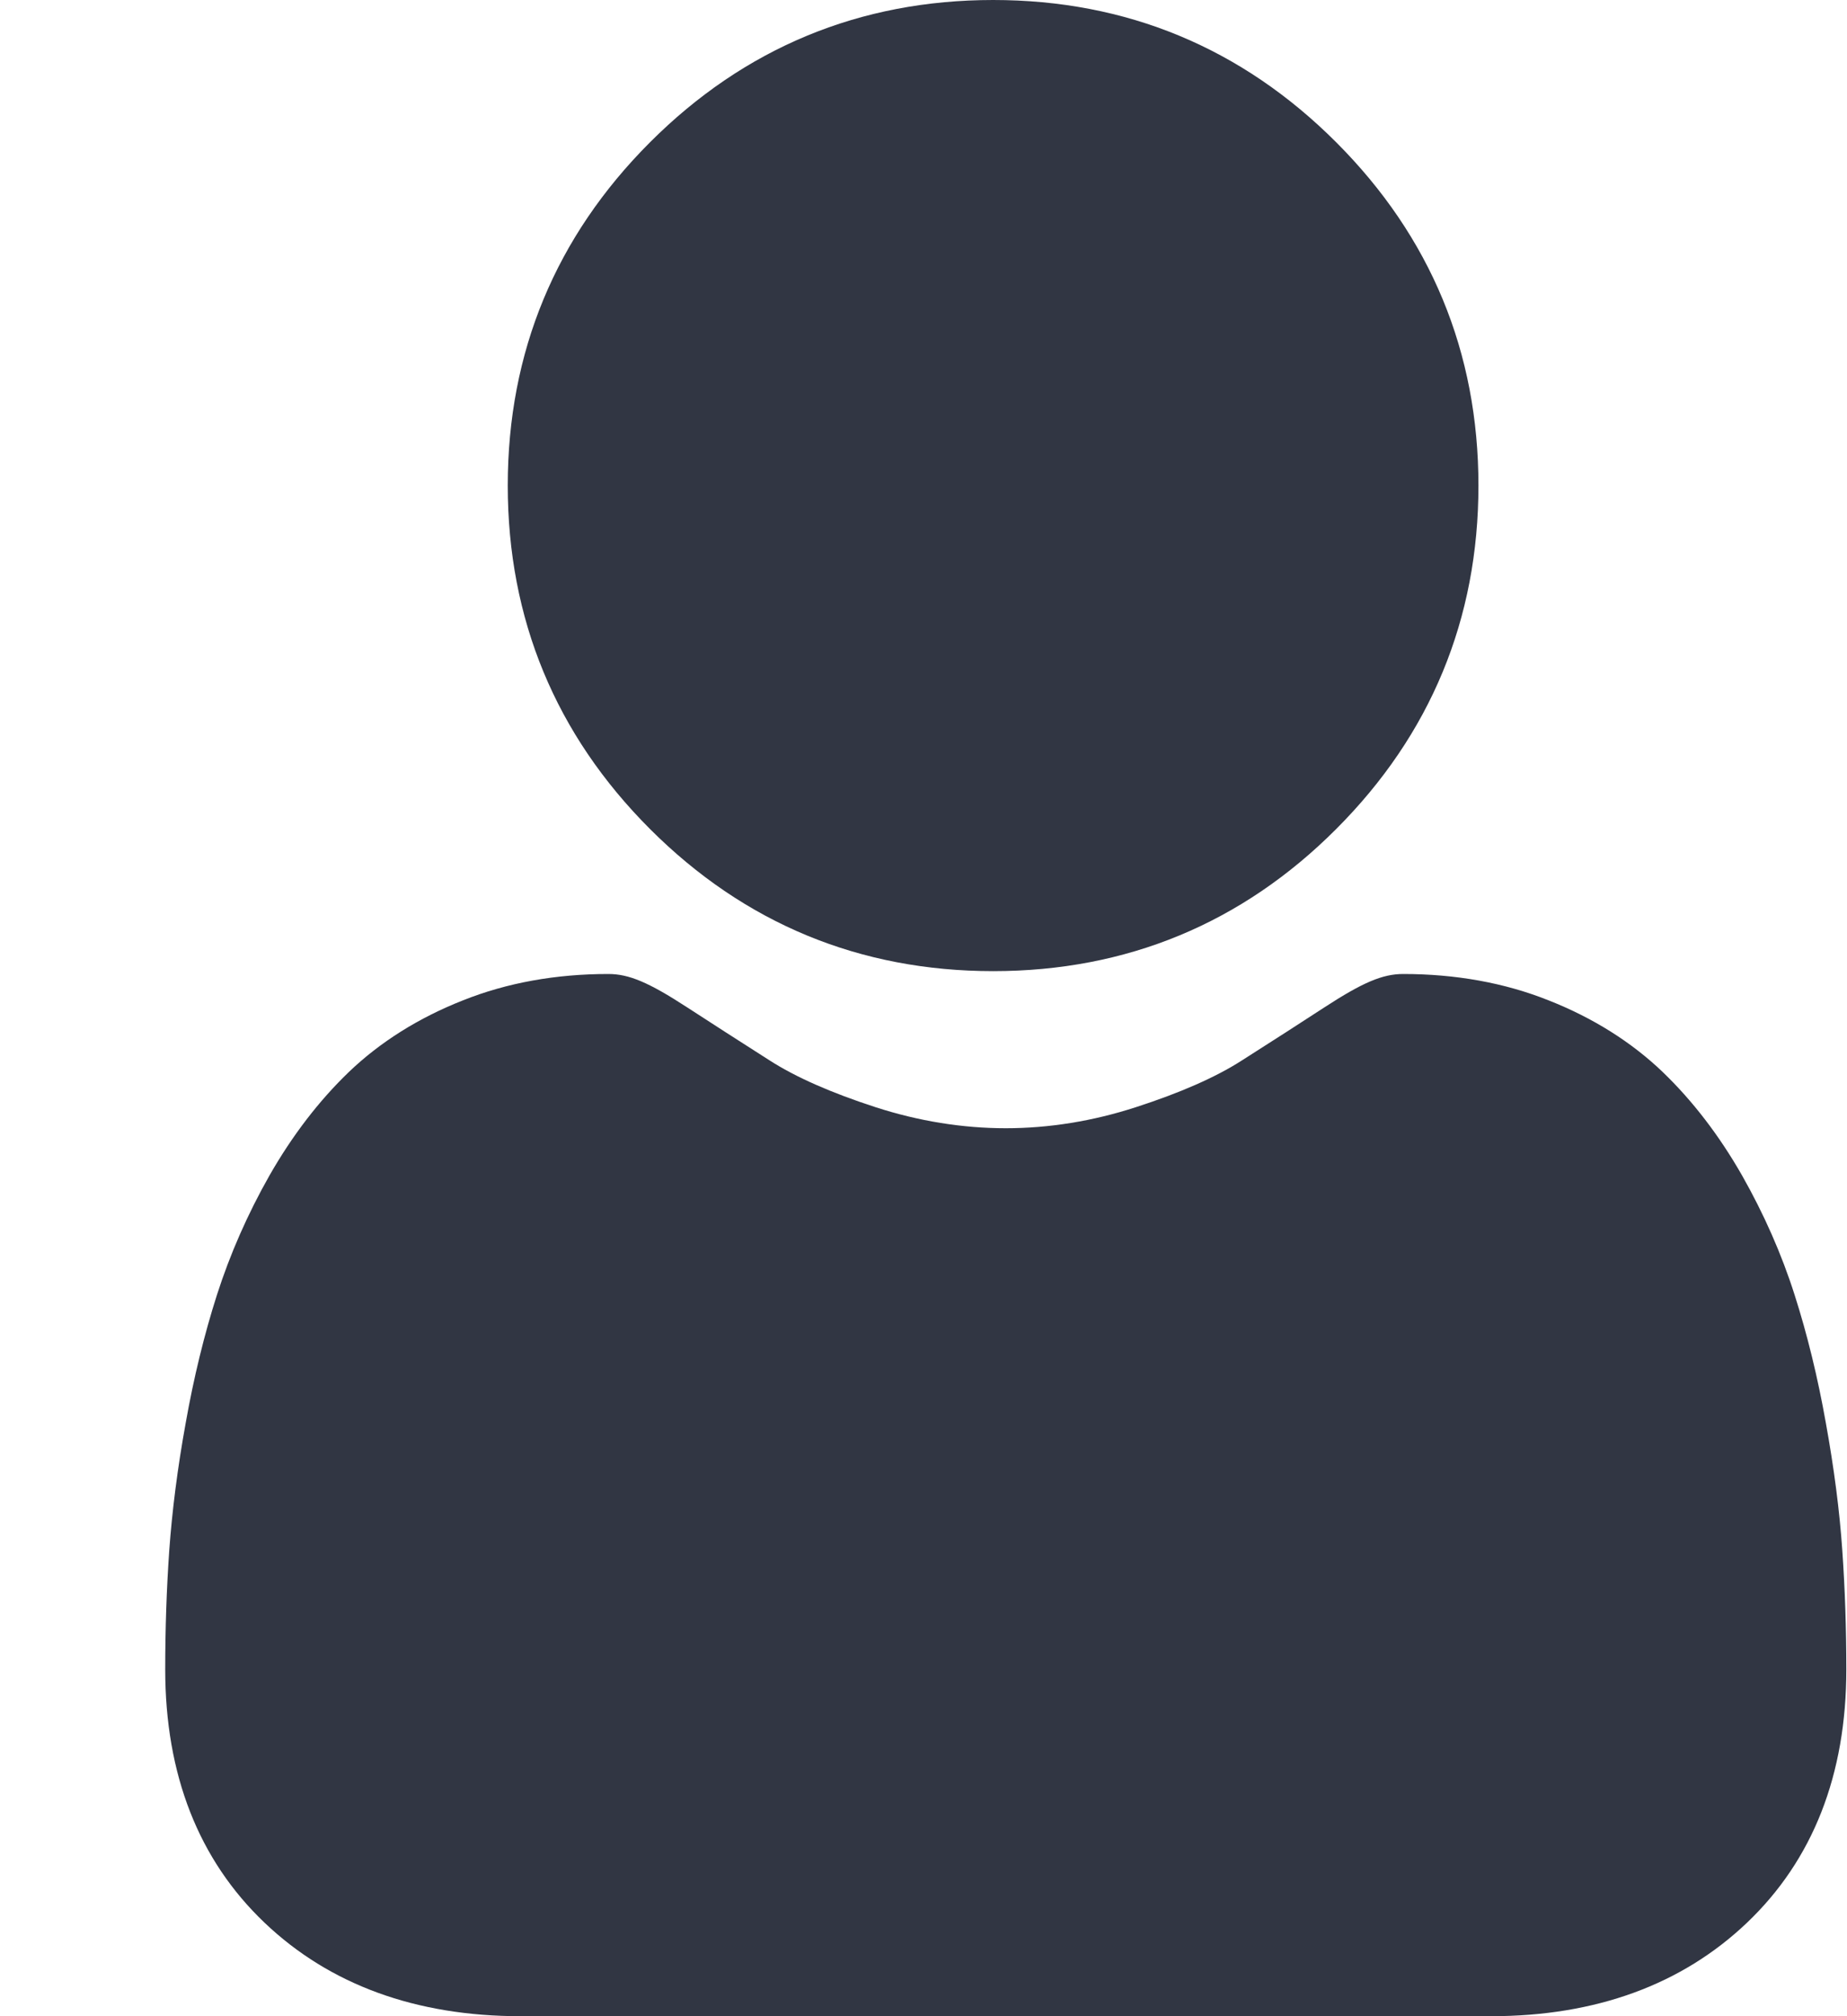 <svg width="11" height="12" viewBox="0 0 11 12" fill="none" xmlns="http://www.w3.org/2000/svg">
<path d="M5.915 5.78C6.709 5.78 7.397 5.496 7.958 4.934C8.52 4.372 8.805 3.684 8.805 2.89C8.805 2.096 8.52 1.409 7.958 0.847C7.396 0.285 6.709 0 5.915 0C5.121 0 4.433 0.285 3.871 0.847C3.309 1.409 3.024 2.096 3.024 2.89C3.024 3.684 3.309 4.372 3.871 4.934C4.433 5.496 5.121 5.78 5.915 5.78Z" fill="#313643"/>
<path d="M10.972 9.228C10.956 8.994 10.923 8.739 10.874 8.469C10.826 8.198 10.763 7.941 10.688 7.707C10.611 7.465 10.505 7.225 10.375 6.996C10.239 6.758 10.08 6.551 9.902 6.38C9.716 6.202 9.487 6.058 9.223 5.954C8.96 5.849 8.668 5.797 8.357 5.797C8.234 5.797 8.116 5.847 7.887 5.996C7.746 6.088 7.581 6.194 7.397 6.311C7.24 6.412 7.027 6.505 6.764 6.59C6.508 6.673 6.247 6.715 5.99 6.715C5.733 6.715 5.472 6.673 5.215 6.59C4.953 6.505 4.74 6.412 4.583 6.311C4.401 6.195 4.236 6.089 4.093 5.996C3.864 5.847 3.746 5.797 3.623 5.797C3.311 5.797 3.02 5.849 2.757 5.954C2.493 6.058 2.264 6.202 2.078 6.38C1.9 6.551 1.741 6.758 1.605 6.996C1.475 7.225 1.37 7.464 1.292 7.707C1.217 7.941 1.154 8.198 1.106 8.469C1.057 8.738 1.025 8.993 1.008 9.228C0.992 9.457 0.984 9.696 0.984 9.936C0.984 10.563 1.183 11.07 1.576 11.444C1.964 11.813 2.477 12 3.101 12H8.879C9.503 12 10.016 11.813 10.404 11.444C10.797 11.07 10.996 10.563 10.996 9.936C10.996 9.695 10.988 9.456 10.972 9.228Z" fill="#313643"/>
</svg>
